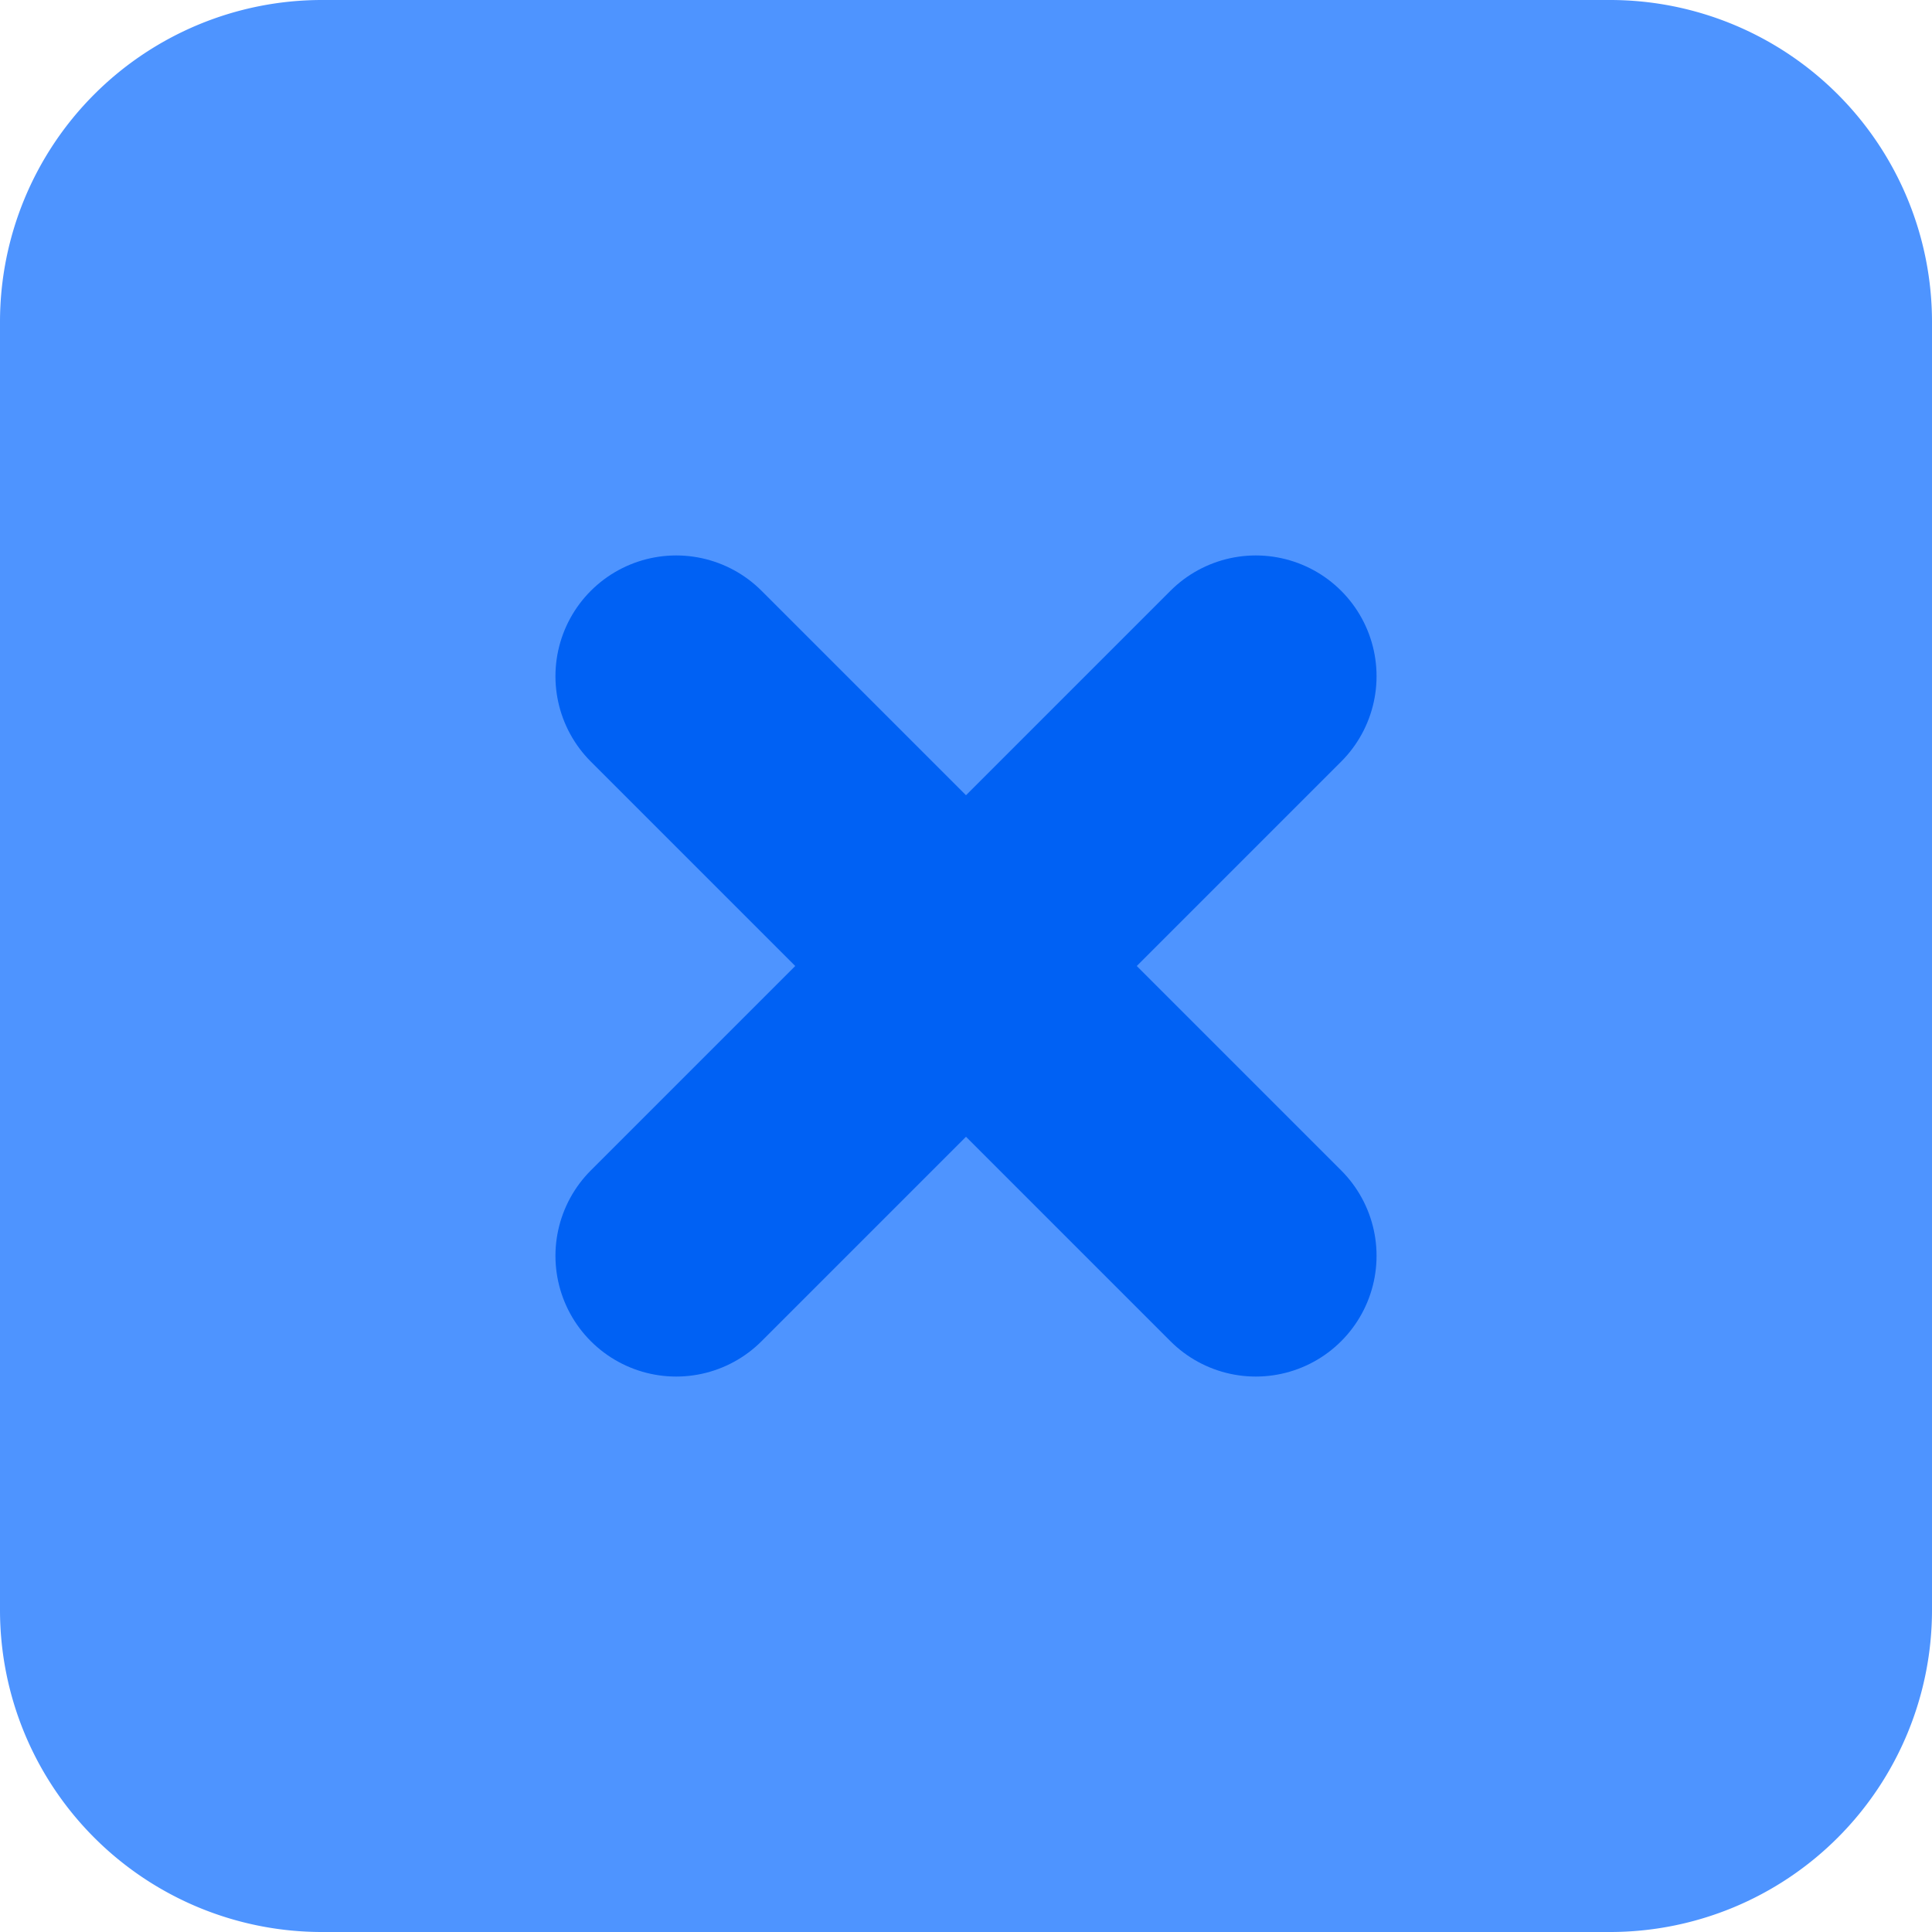<svg width="20" height="20" fill="none" xmlns="http://www.w3.org/2000/svg"><path d="M0 3.333A3.333 3.333 0 013.333 0h13.334A3.333 3.333 0 0120 3.333v13.334A3.333 3.333 0 0116.667 20H3.333A3.333 3.333 0 010 16.667V3.333z" fill="#4E94FF"/><path d="M13 7l-6 6m0-6l6 6" stroke="#0061F4" stroke-width="2.5" stroke-linecap="round"/></svg>